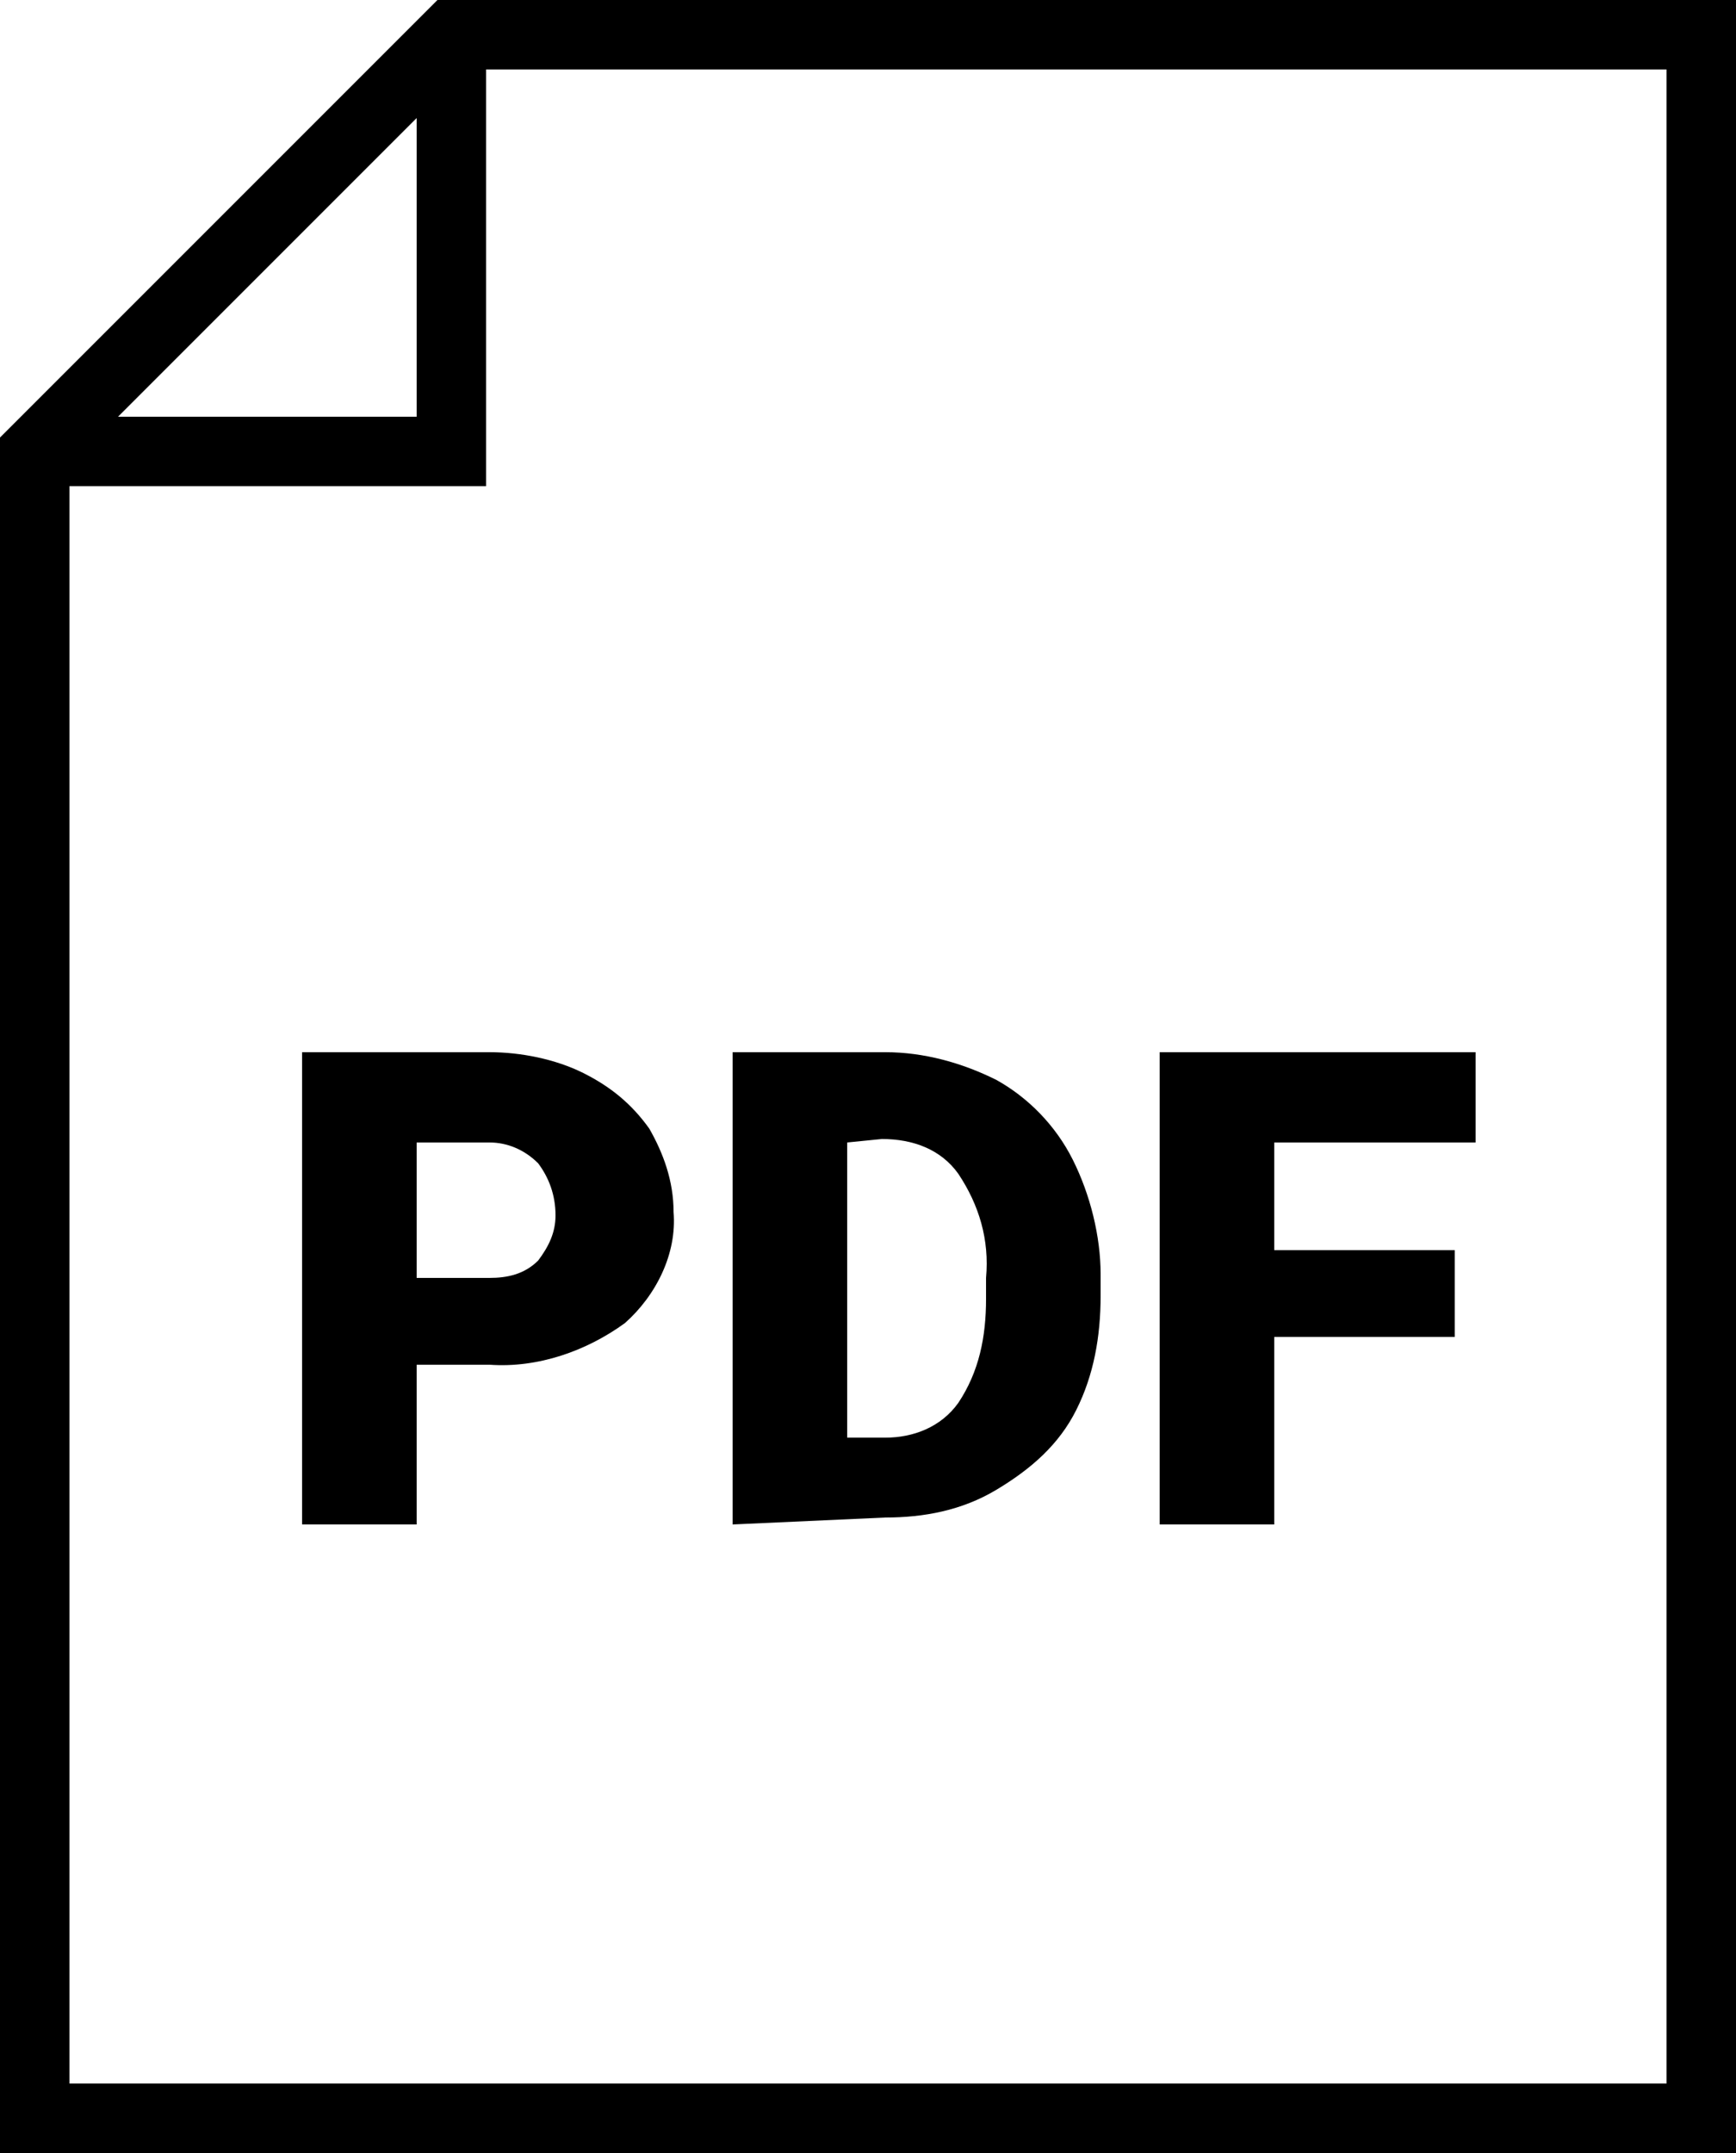 <?xml version="1.0" encoding="utf-8"?>
<!-- Generator: Adobe Illustrator 22.1.0, SVG Export Plug-In . SVG Version: 6.00 Build 0)  -->
<svg version="1.1" id="Layer_1" xmlns="http://www.w3.org/2000/svg" xmlns:xlink="http://www.w3.org/1999/xlink" x="0px" y="0px"
	 viewBox="0 0 50 62" style="enable-background:new 0 0 50 62;" xml:space="preserve">
<title>pdf</title>
<g id="Layer_2_1_">
	<g id="Layer_1-2">
		<g>
			<path d="M12,3.4V12H3.4L12,3.4z M2,14h12V2h34v58H2V14z M12.6,0L0,12.6V62h50V0H12.6z"/>
			<path d="M48,20L48,20z"/>
			<path d="M12,39.3v4.6H8.7V30.3h5.4c0.9,0,1.9,0.2,2.7,0.6c0.8,0.4,1.4,0.9,1.9,1.6c0.4,0.7,0.7,1.5,0.7,2.4
				c0.1,1.2-0.5,2.4-1.4,3.2c-1.1,0.8-2.5,1.3-3.9,1.2H12z M12,36.8h2.1c0.5,0,1-0.1,1.4-0.5c0.3-0.4,0.5-0.8,0.5-1.3
				c0-0.6-0.2-1.1-0.5-1.5c-0.4-0.4-0.9-0.6-1.4-0.6H12V36.8z"/>
			<path d="M21.1,43.9V30.3h4.4c1.1,0,2.2,0.3,3.2,0.8c0.9,0.5,1.7,1.3,2.2,2.3c0.5,1,0.8,2.2,0.8,3.3v0.6c0,1.2-0.2,2.3-0.7,3.3
				c-0.5,1-1.3,1.7-2.3,2.3c-1,0.6-2.1,0.8-3.2,0.8L21.1,43.9z M24.4,32.9v8.5h1.1c0.8,0,1.6-0.3,2.1-1c0.6-0.9,0.8-1.9,0.8-3v-0.6
				c0.1-1.1-0.2-2.1-0.8-3c-0.5-0.7-1.3-1-2.2-1L24.4,32.9z"/>
			<polygon points="41.9,38.5 36.7,38.5 36.7,43.9 33.4,43.9 33.4,30.3 42.5,30.3 42.5,32.9 36.7,32.9 36.7,36 41.9,36 			"/>
		</g>
	</g>
</g>
</svg>
